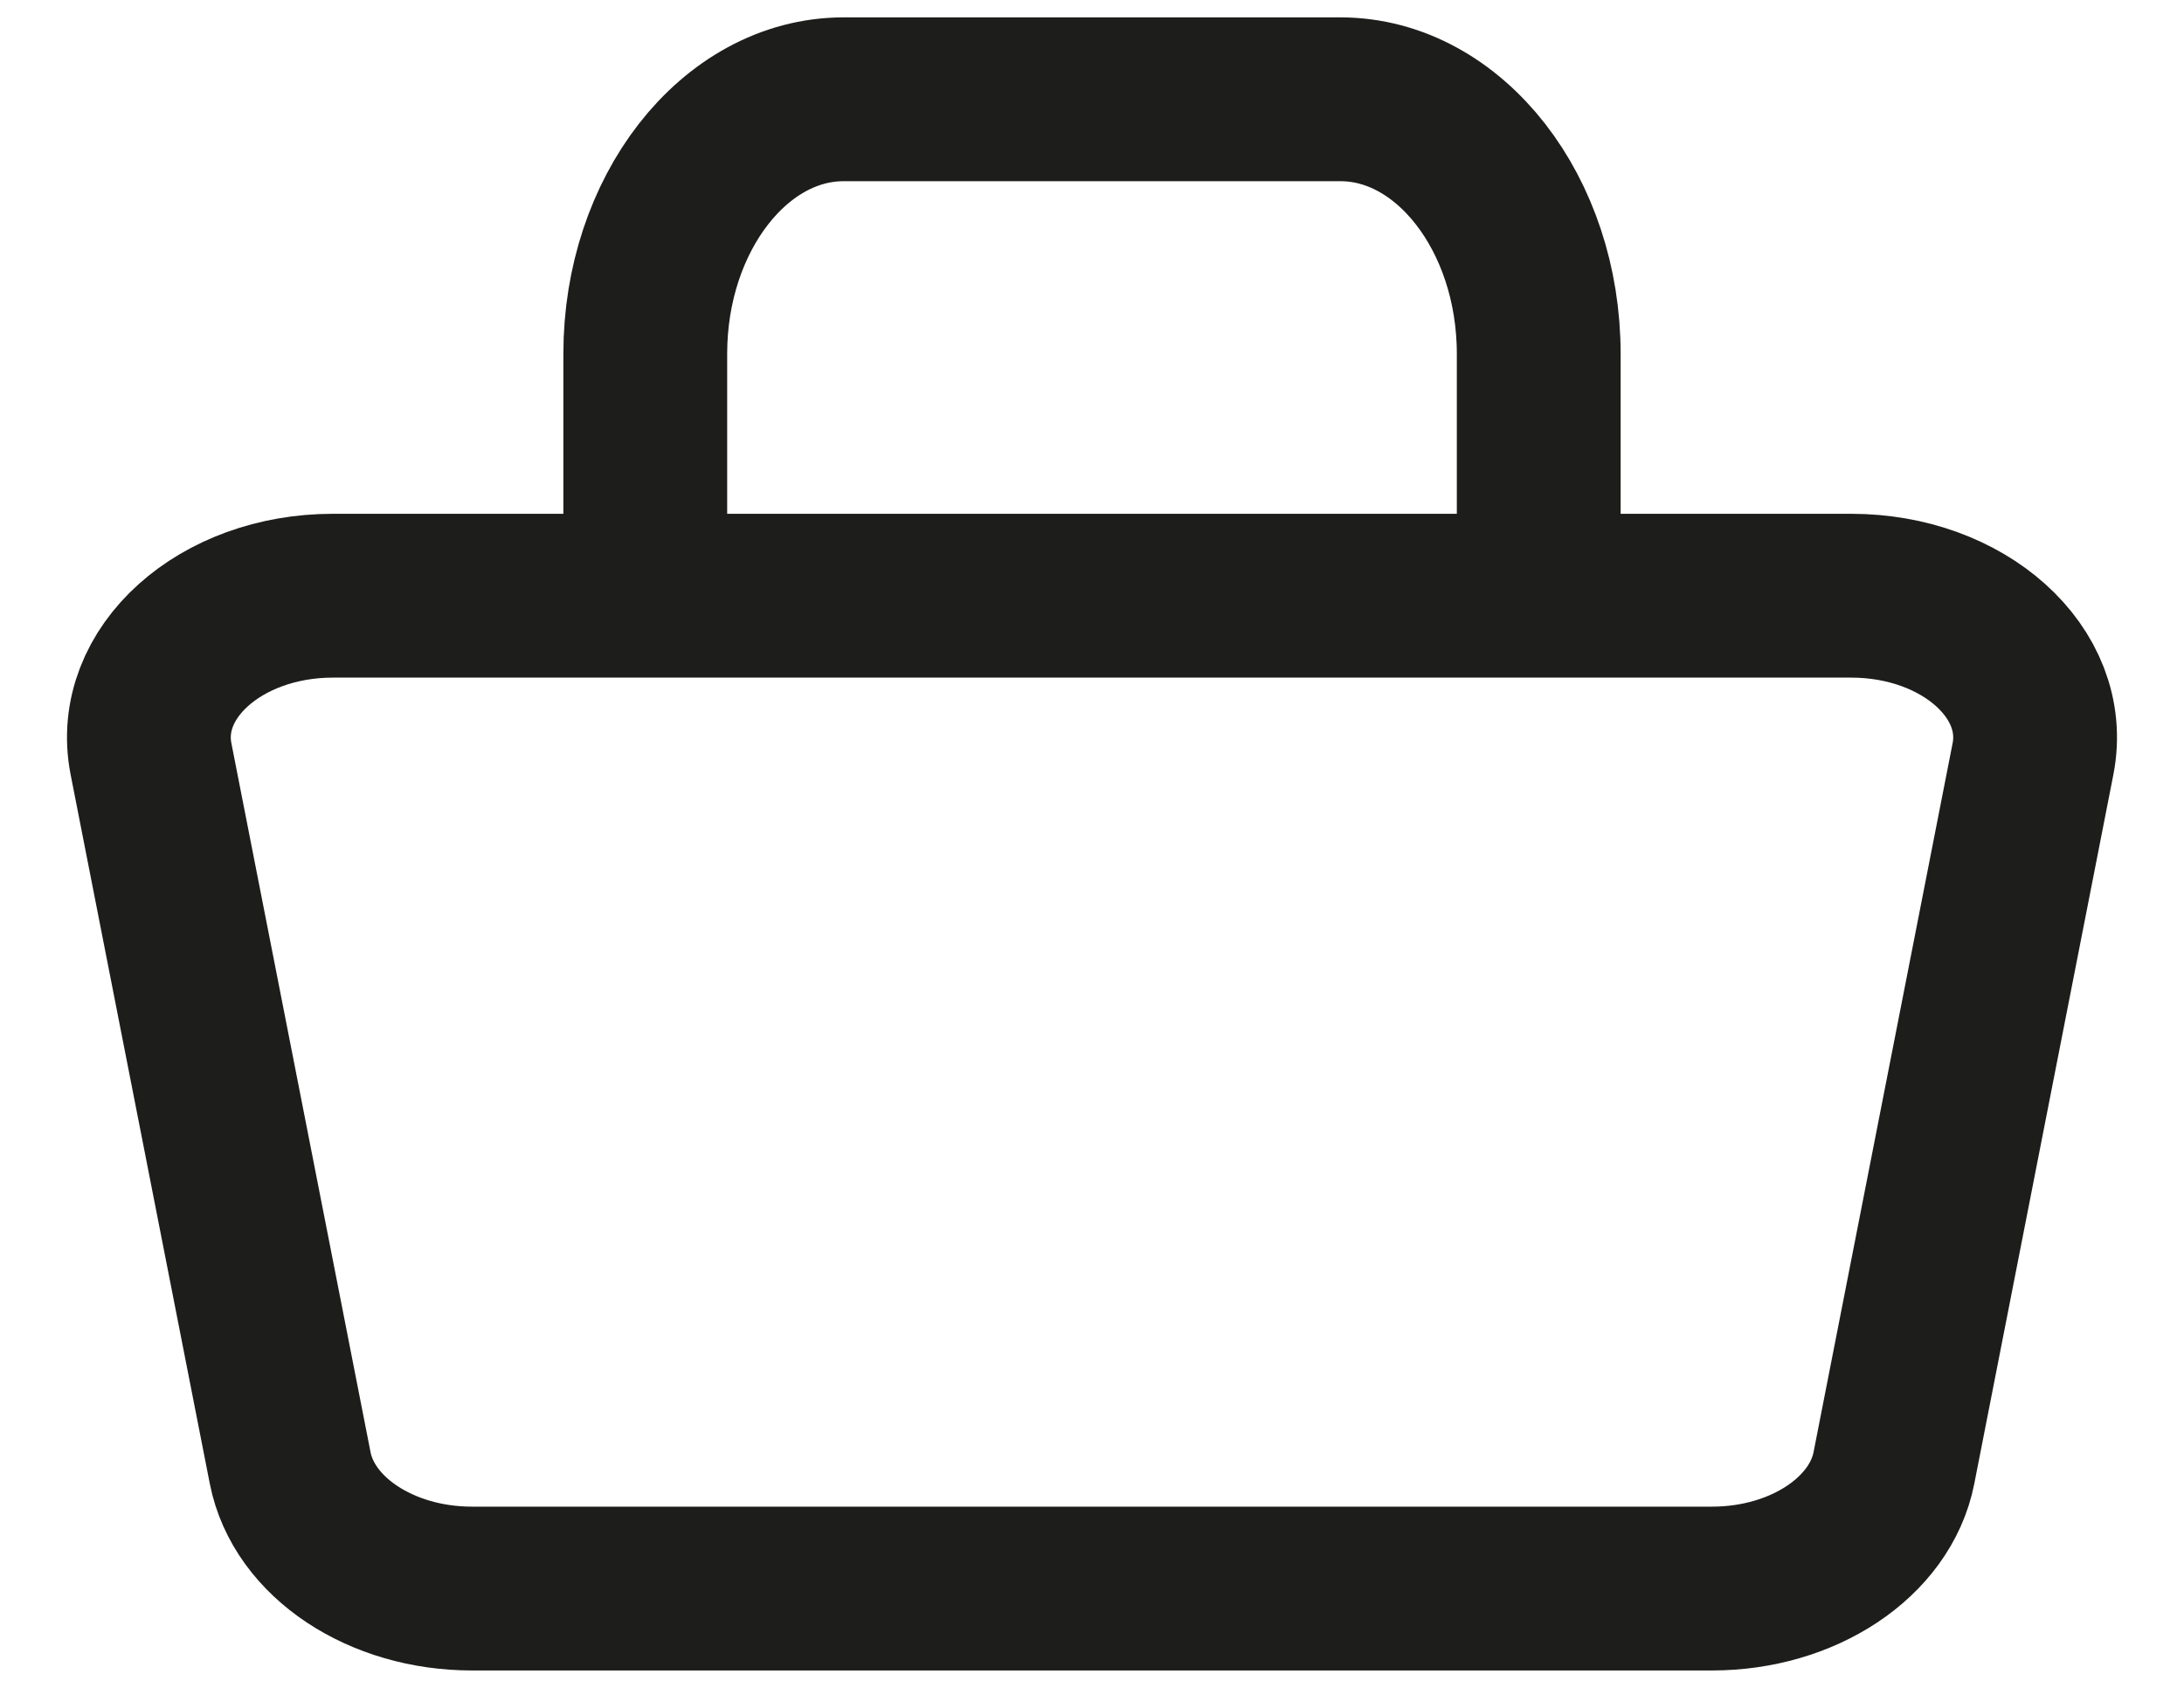 <?xml version="1.0" encoding="UTF-8"?>
<svg width="22px" height="17px" viewBox="0 0 22 17" version="1.1" xmlns="http://www.w3.org/2000/svg" xmlns:xlink="http://www.w3.org/1999/xlink">
    <title>Group 5</title>
    <g id="Page-1" stroke="none" stroke-width="1" fill="none" fill-rule="evenodd">
        <g id="HEADER" transform="translate(-1371, -87)" stroke="#1D1D1B" stroke-width="1.65">
            <g id="Group-5" transform="translate(1372, 88)">
                <path d="M5.5,5 L5.5,2.563 C5.5,1.154 6.399,0 7.498,0 L12.502,0 C13.601,0 14.5,1.154 14.5,2.563 L14.5,5" id="Stroke-1"></path>
                <path d="M16.246,15 L3.754,15 C2.838,15 2.06,14.483 1.923,13.785 L0.521,6.643 C0.352,5.778 1.219,5 2.353,5 L17.647,5 C18.781,5 19.648,5.778 19.479,6.643 L18.078,13.785 C17.941,14.483 17.162,15 16.246,15 Z" id="Stroke-3"></path>
            </g>
        </g>
    </g>
</svg>